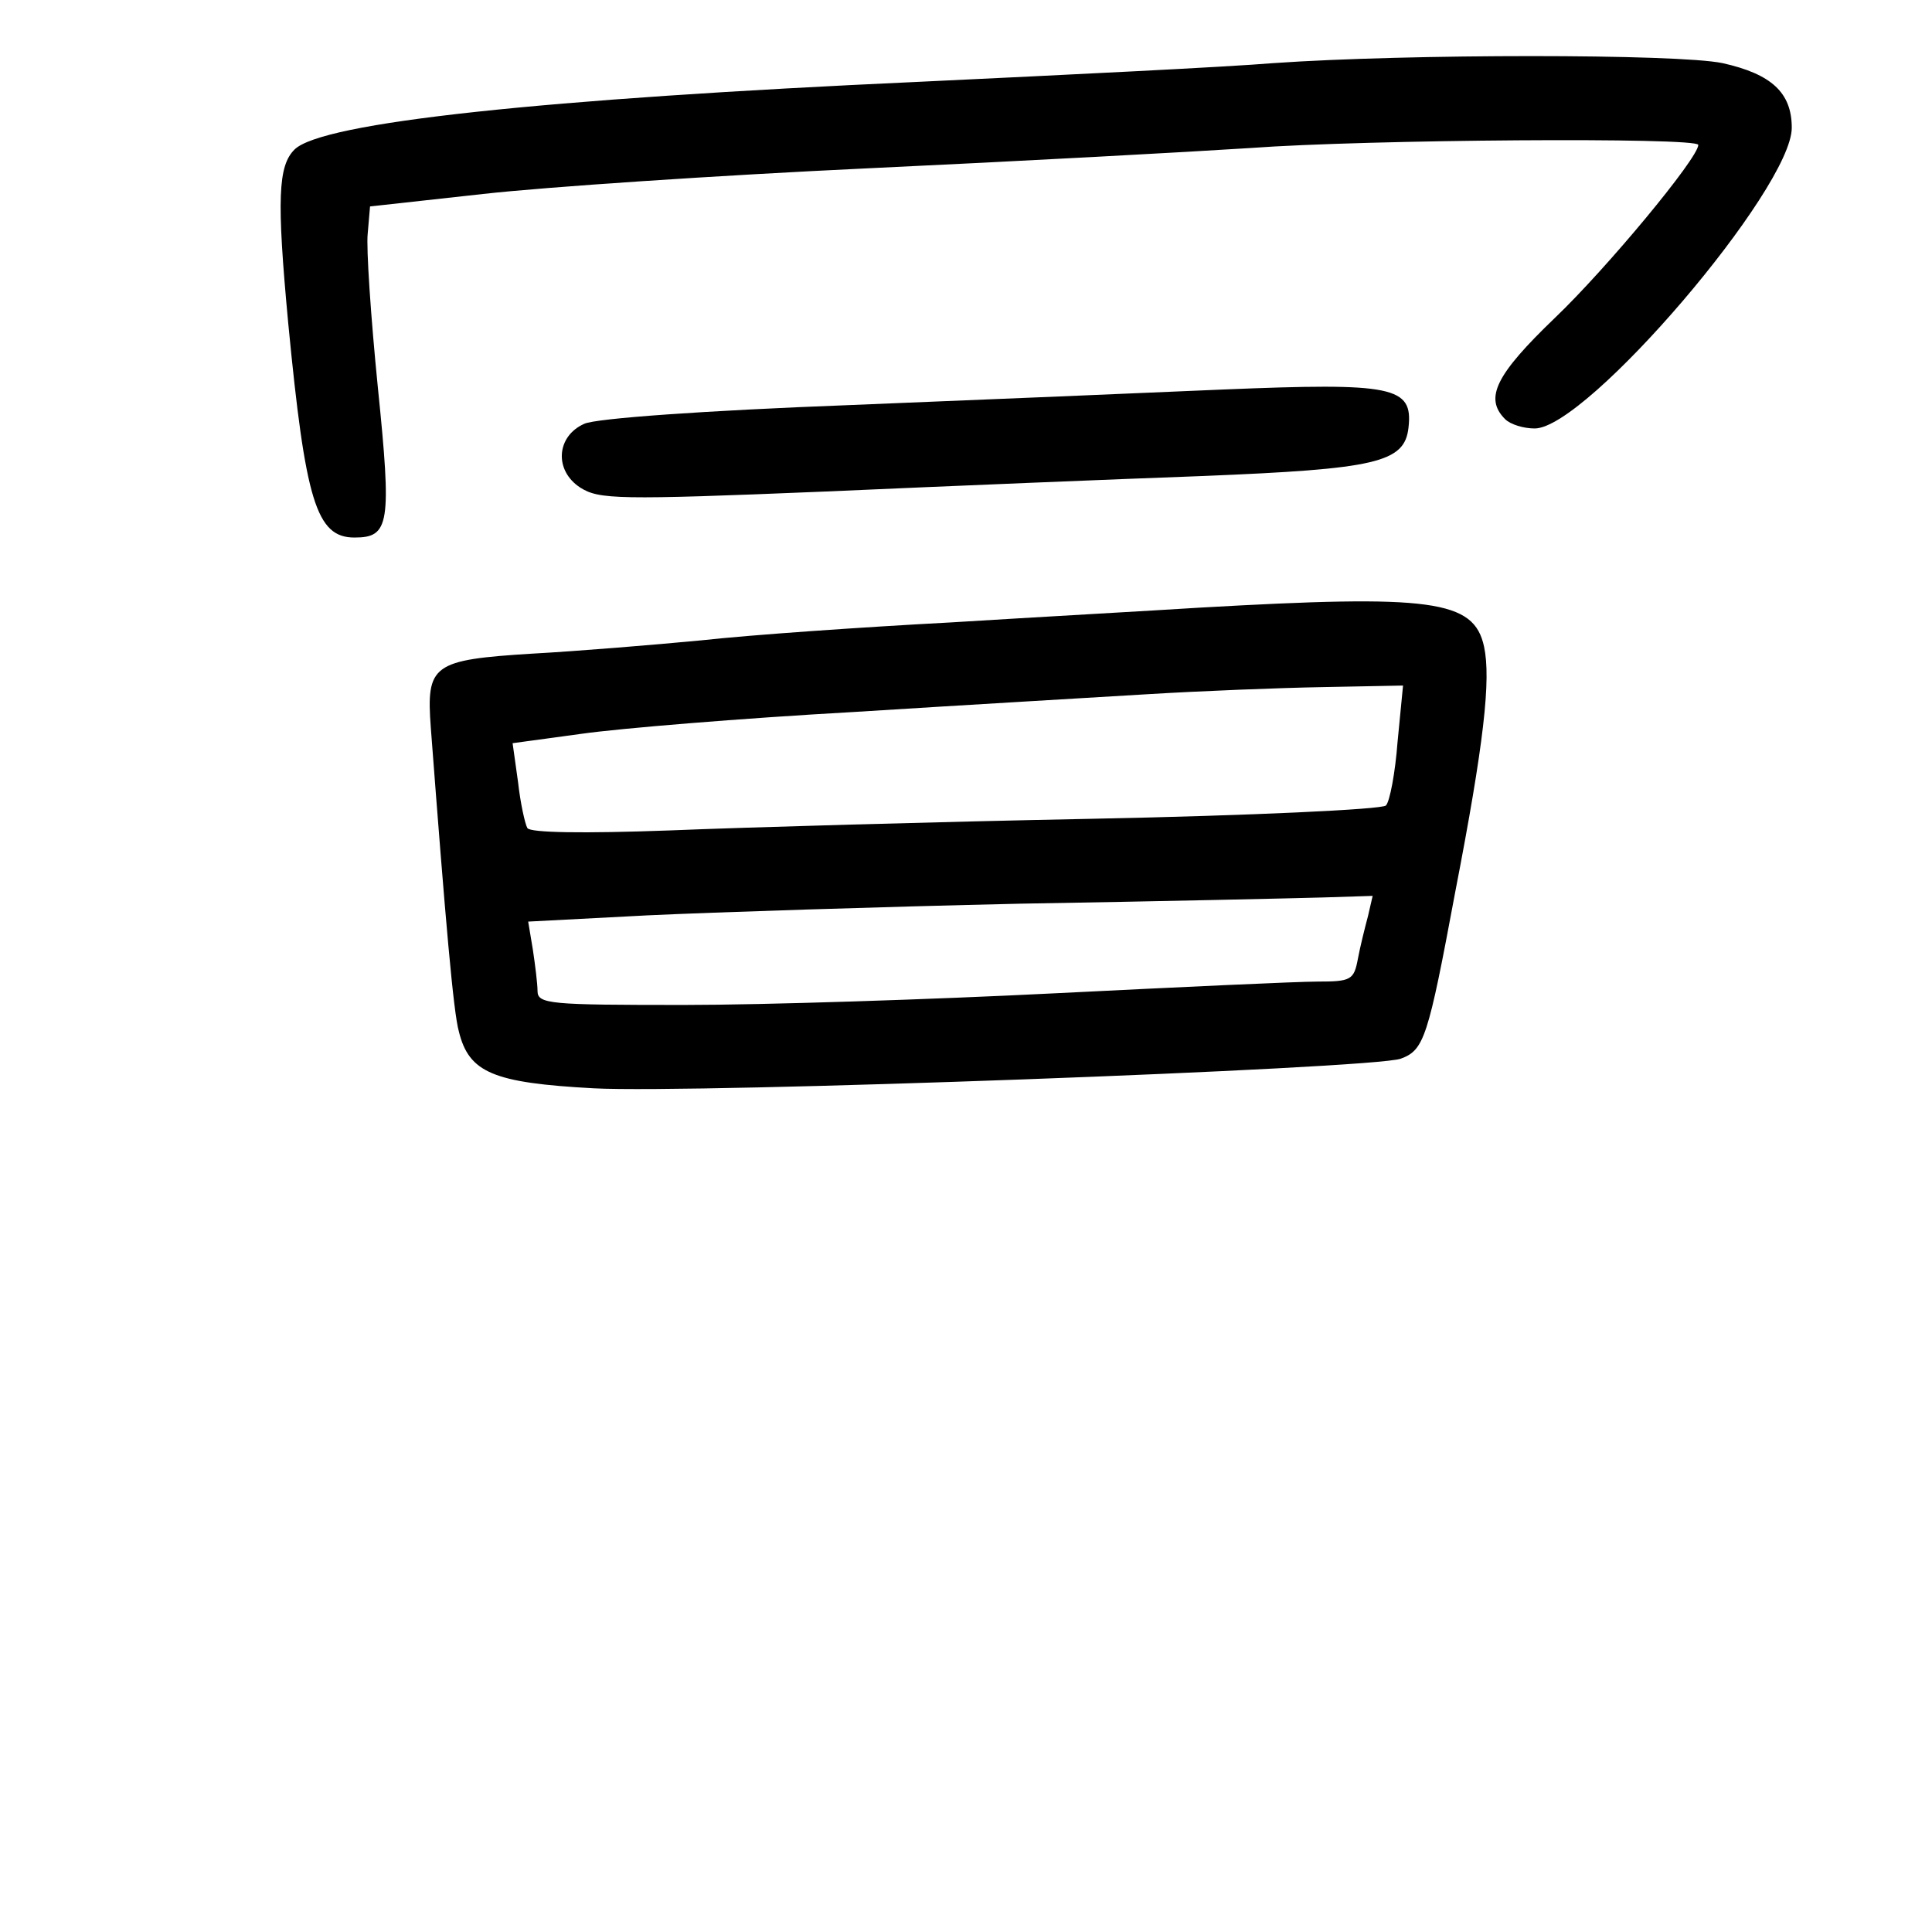 <?xml version="1.0" standalone="no"?>
<!DOCTYPE svg PUBLIC "-//W3C//DTD SVG 20010904//EN"
 "http://www.w3.org/TR/2001/REC-SVG-20010904/DTD/svg10.dtd">
<svg version="1.0" xmlns="http://www.w3.org/2000/svg"
 width="248pt" height="248pt" viewBox="0 0 248 248"
 preserveAspectRatio="xMidYMid meet">
<g transform="translate(0,248) scale(0.1,-0.1)"
fill="#000000" stroke="none">
<path d="M1635 2399 c-60 -5 -265 -15 -455 -24 -484 -22 -767 -52 -802 -87
-21 -21 -23 -63 -8 -223 22 -228 36 -275 85 -275 45 0 48 17 30 193 -9 90 -15
179 -13 197 l3 35 145 16 c80 9 303 24 495 33 193 9 413 21 490 26 148 11 575
14 575 4 0 -17 -118 -159 -184 -222 -76 -73 -91 -103 -64 -130 7 -7 24 -12 38
-12 67 0 330 308 330 386 0 45 -26 69 -89 83 -58 12 -404 12 -576 0z"/>
<path d="M1570 1980 c-91 -4 -307 -13 -480 -20 -185 -7 -325 -17 -340 -24 -36
-16 -39 -60 -5 -82 24 -15 47 -16 313 -5 158 7 377 16 487 20 221 9 258 17
263 62 6 53 -19 58 -238 49z"/>
<path d="M1540 1700 c-63 -4 -207 -12 -320 -19 -113 -6 -257 -16 -320 -23 -63
-6 -161 -14 -216 -17 -129 -8 -137 -14 -131 -95 19 -250 29 -365 36 -390 13
-53 44 -66 173 -73 130 -7 1000 25 1036 38 30 11 35 26 70 214 37 191 46 273
37 315 -13 60 -67 67 -365 50z m254 -172 c-3 -40 -10 -77 -15 -82 -5 -5 -174
-13 -376 -17 -203 -4 -447 -11 -544 -15 -110 -4 -178 -3 -182 3 -3 5 -9 32
-12 59 l-7 50 88 12 c49 7 206 20 349 28 143 9 314 19 380 23 66 4 166 8 223
9 l103 2 -7 -72z m-38 -224 c-4 -15 -10 -39 -13 -55 -5 -27 -9 -29 -52 -29
-25 0 -176 -7 -336 -15 -159 -8 -374 -15 -477 -15 -172 0 -188 1 -188 18 0 9
-3 33 -6 53 l-6 36 153 8 c85 4 300 11 479 15 179 3 354 7 389 8 l63 2 -6 -26z"/>
</g>
</svg>
